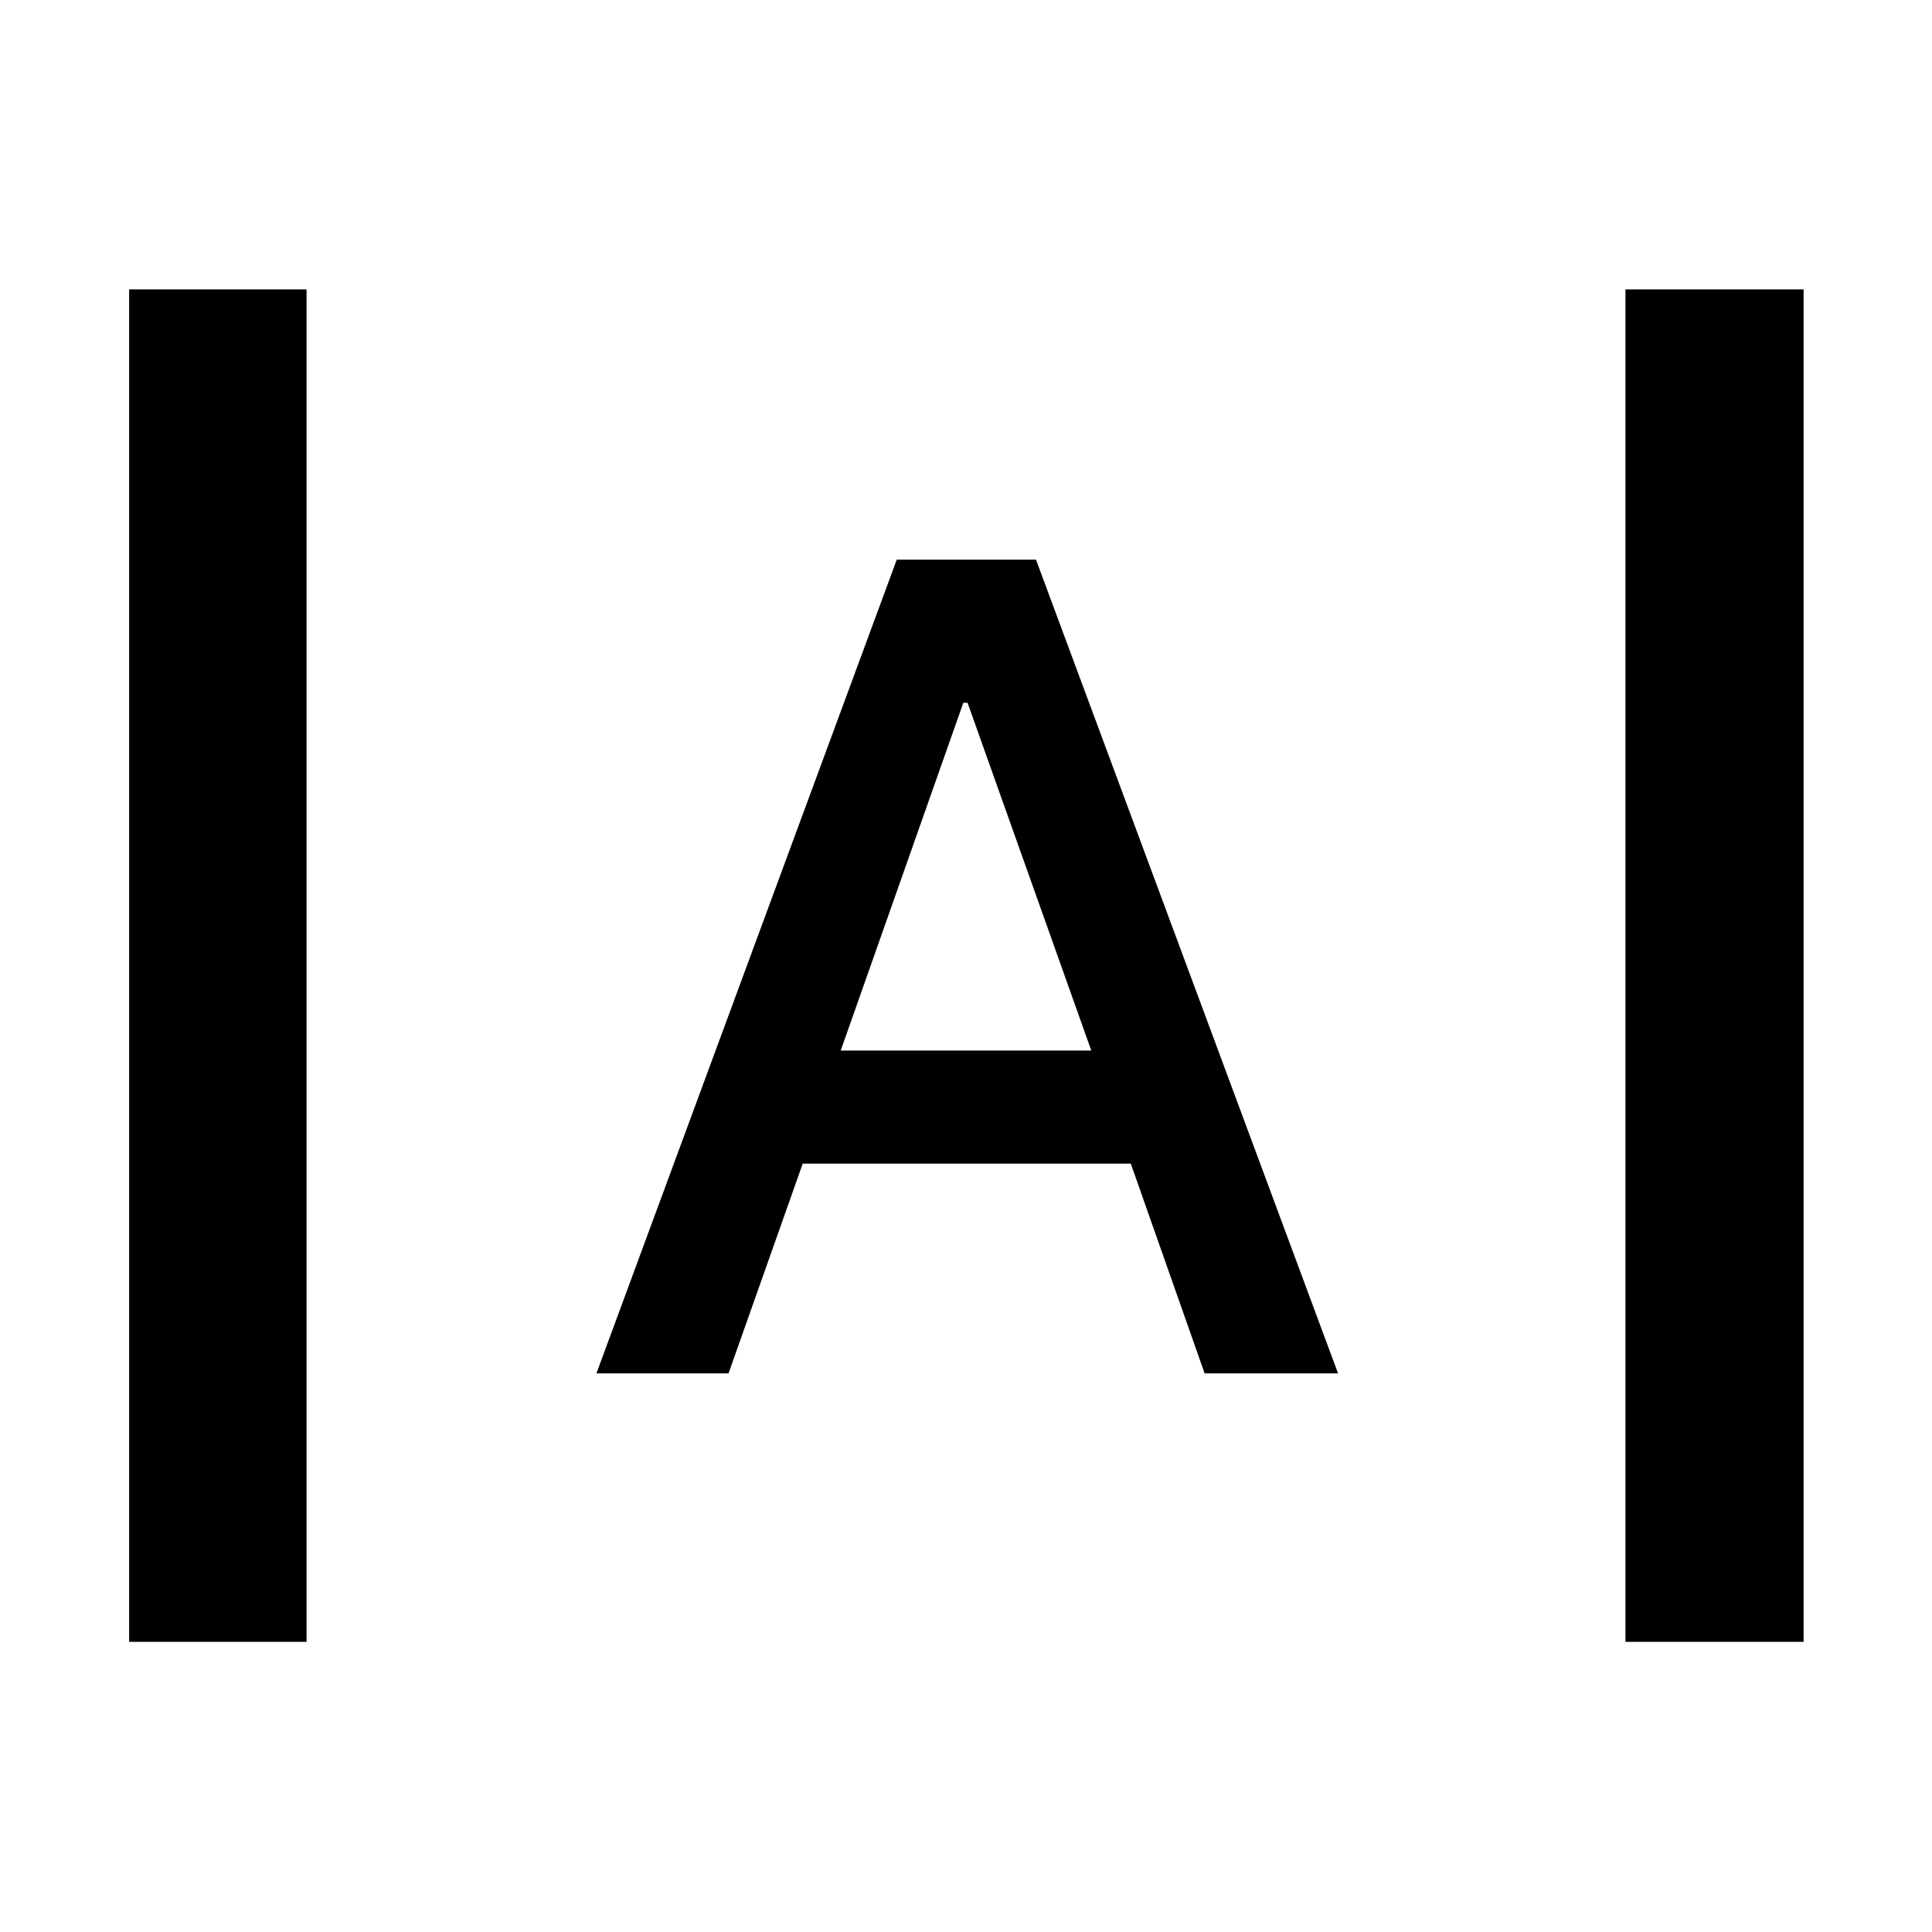 <svg xmlns="http://www.w3.org/2000/svg" height="40" viewBox="0 -960 960 960" width="40"><path d="M64.17-144.17V-816.2h88.15v672.03H64.17Zm743.51 0V-816.2h88.52v672.03h-88.52ZM296.36-277.58 445.59-681.9h69.19l150.09 404.32h-66.3l-36.69-104.23H398.87L362-277.58h-65.64Zm121.39-160.41h124.5L480.77-610.8h-2.1l-60.92 172.81Z"/></svg>